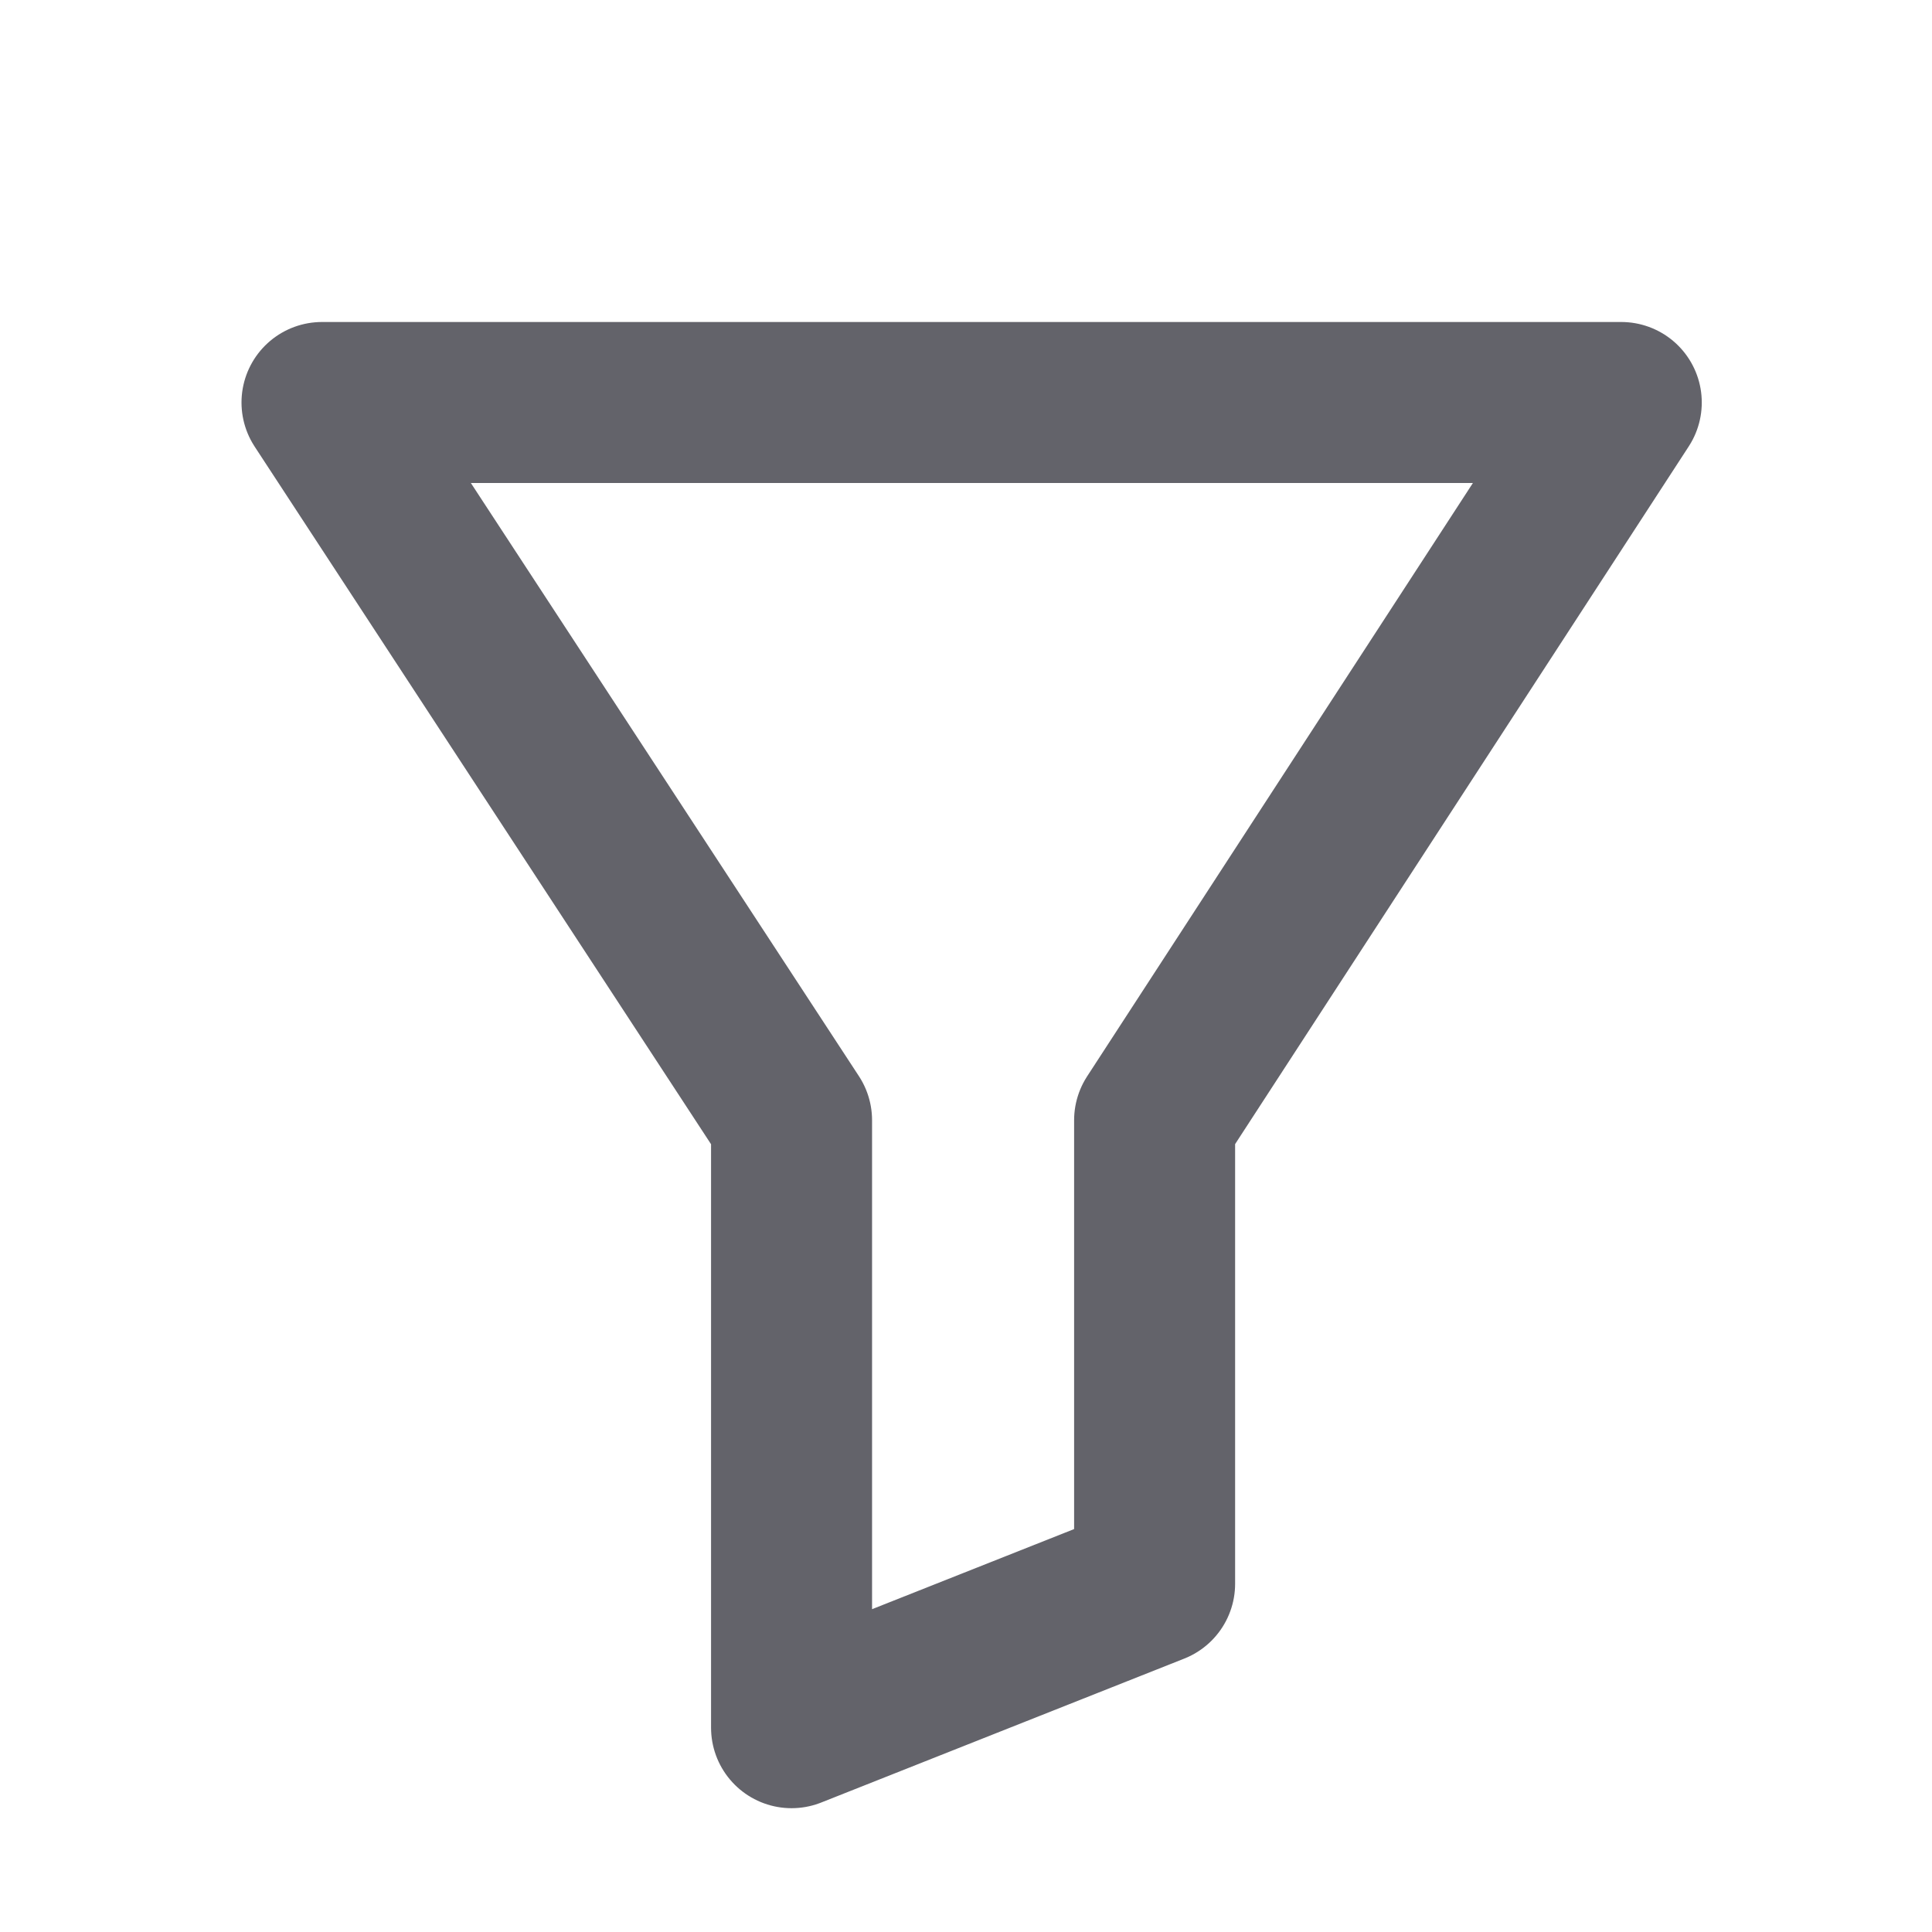 <?xml version="1.0" encoding="UTF-8"?>
<svg width="24px" height="24px" viewBox="0 0 24 24" version="1.1" xmlns="http://www.w3.org/2000/svg" xmlns:xlink="http://www.w3.org/1999/xlink">
    <title>筛选</title>
    <g id="订单簿" stroke="none" stroke-width="1" fill="none" fill-rule="evenodd">
        <g id="历史委托" transform="translate(-301, -104)">
            <g id="标题" transform="translate(0, 88)">
                <g id="筛选" transform="translate(301, 16)">
                    <rect id="矩形" x="0" y="0" width="24" height="24"></rect>
                    <polygon id="路径-3" stroke="#63636A" stroke-width="2" stroke-linejoin="round" points="4 5 20.14 5 14.343 13.916 14.343 19.674 9.833 21.462 9.833 13.916"></polygon>
                </g>
            </g>
        </g>
    </g>
</svg>